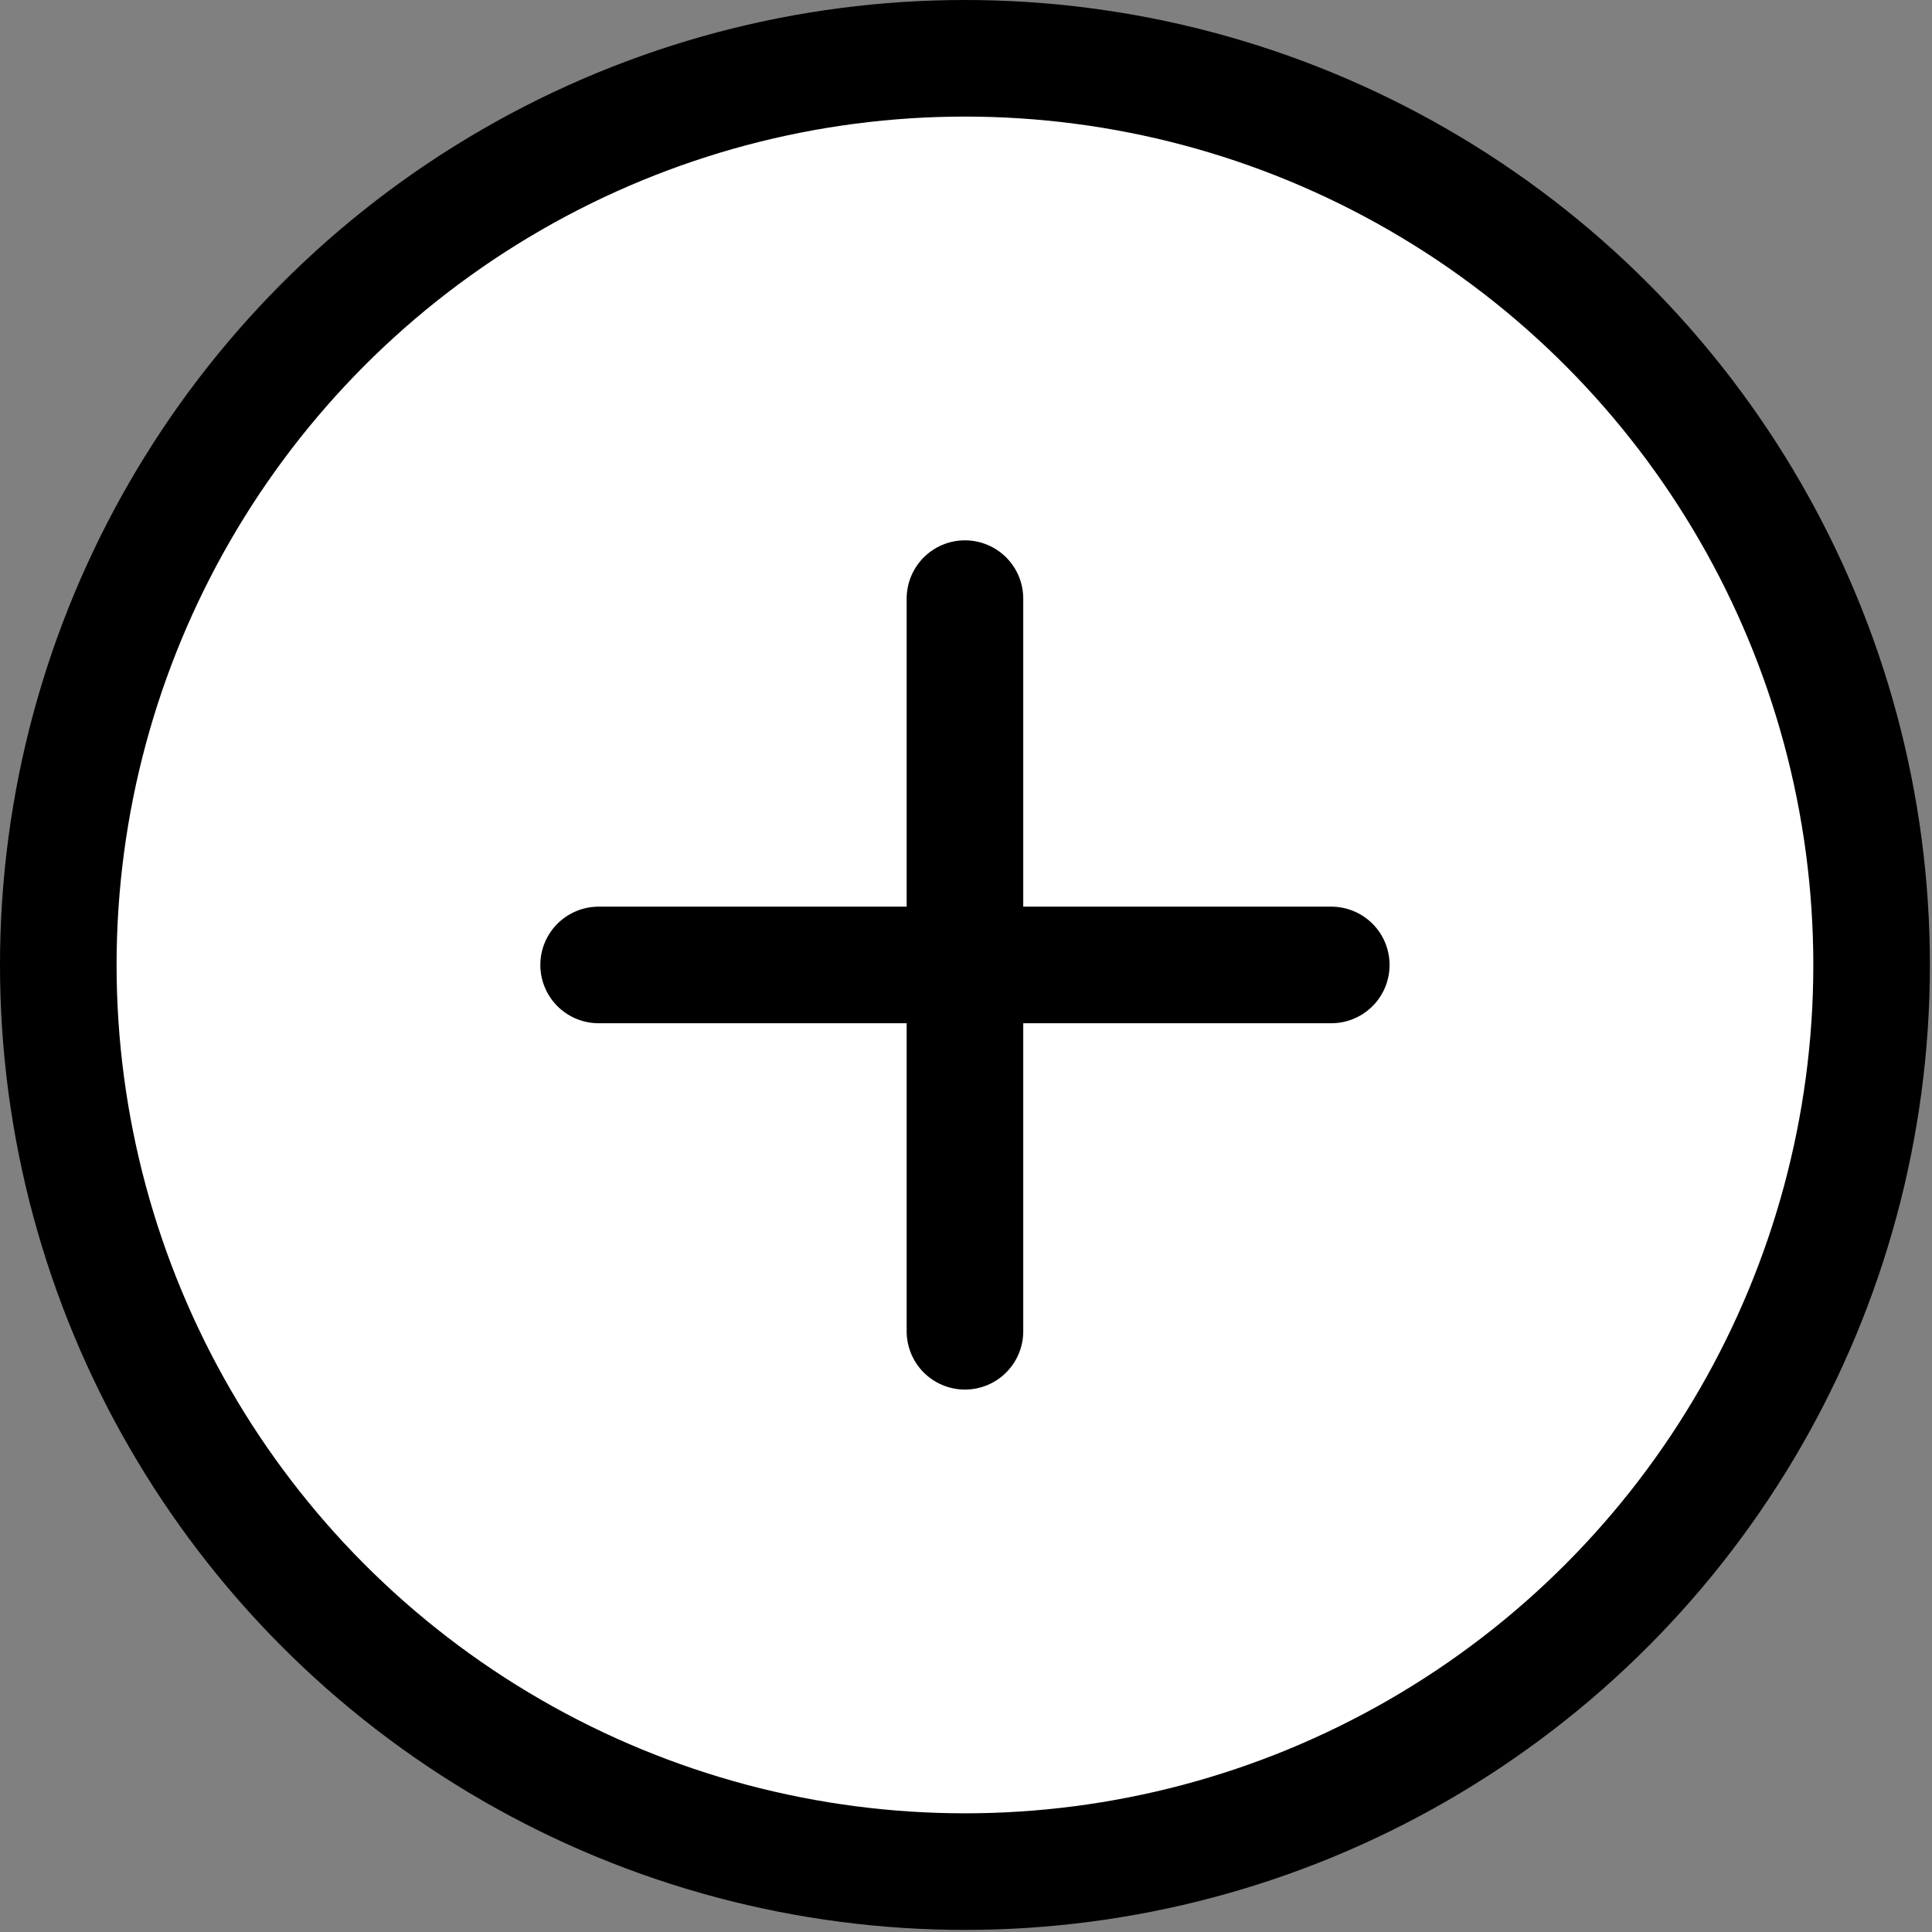 <?xml version="1.0" encoding="UTF-8" standalone="no"?><!DOCTYPE svg PUBLIC "-//W3C//DTD SVG 1.1//EN" "http://www.w3.org/Graphics/SVG/1.1/DTD/svg11.dtd"><svg width="100%" height="100%" viewBox="0 0 116 116" version="1.1" xmlns="http://www.w3.org/2000/svg" xmlns:xlink="http://www.w3.org/1999/xlink" xml:space="preserve" xmlns:serif="http://www.serif.com/" style="fill-rule:evenodd;clip-rule:evenodd;stroke-linecap:round;stroke-linejoin:round;stroke-miterlimit:1.5;"><rect x="0" y="0" width="116" height="116" fill="#808080" stroke="none"/><g id="plus"><circle cx="57.937" cy="57.937" r="54.437" style="fill:#fff;stroke:#000;stroke-width:7px;"/><g><path d="M57.937,35.942l0,43.99" style="fill:none;stroke:#000;stroke-width:7px;"/><path d="M79.932,57.937l-43.99,0" style="fill:none;stroke:#000;stroke-width:7px;"/></g></g></svg>